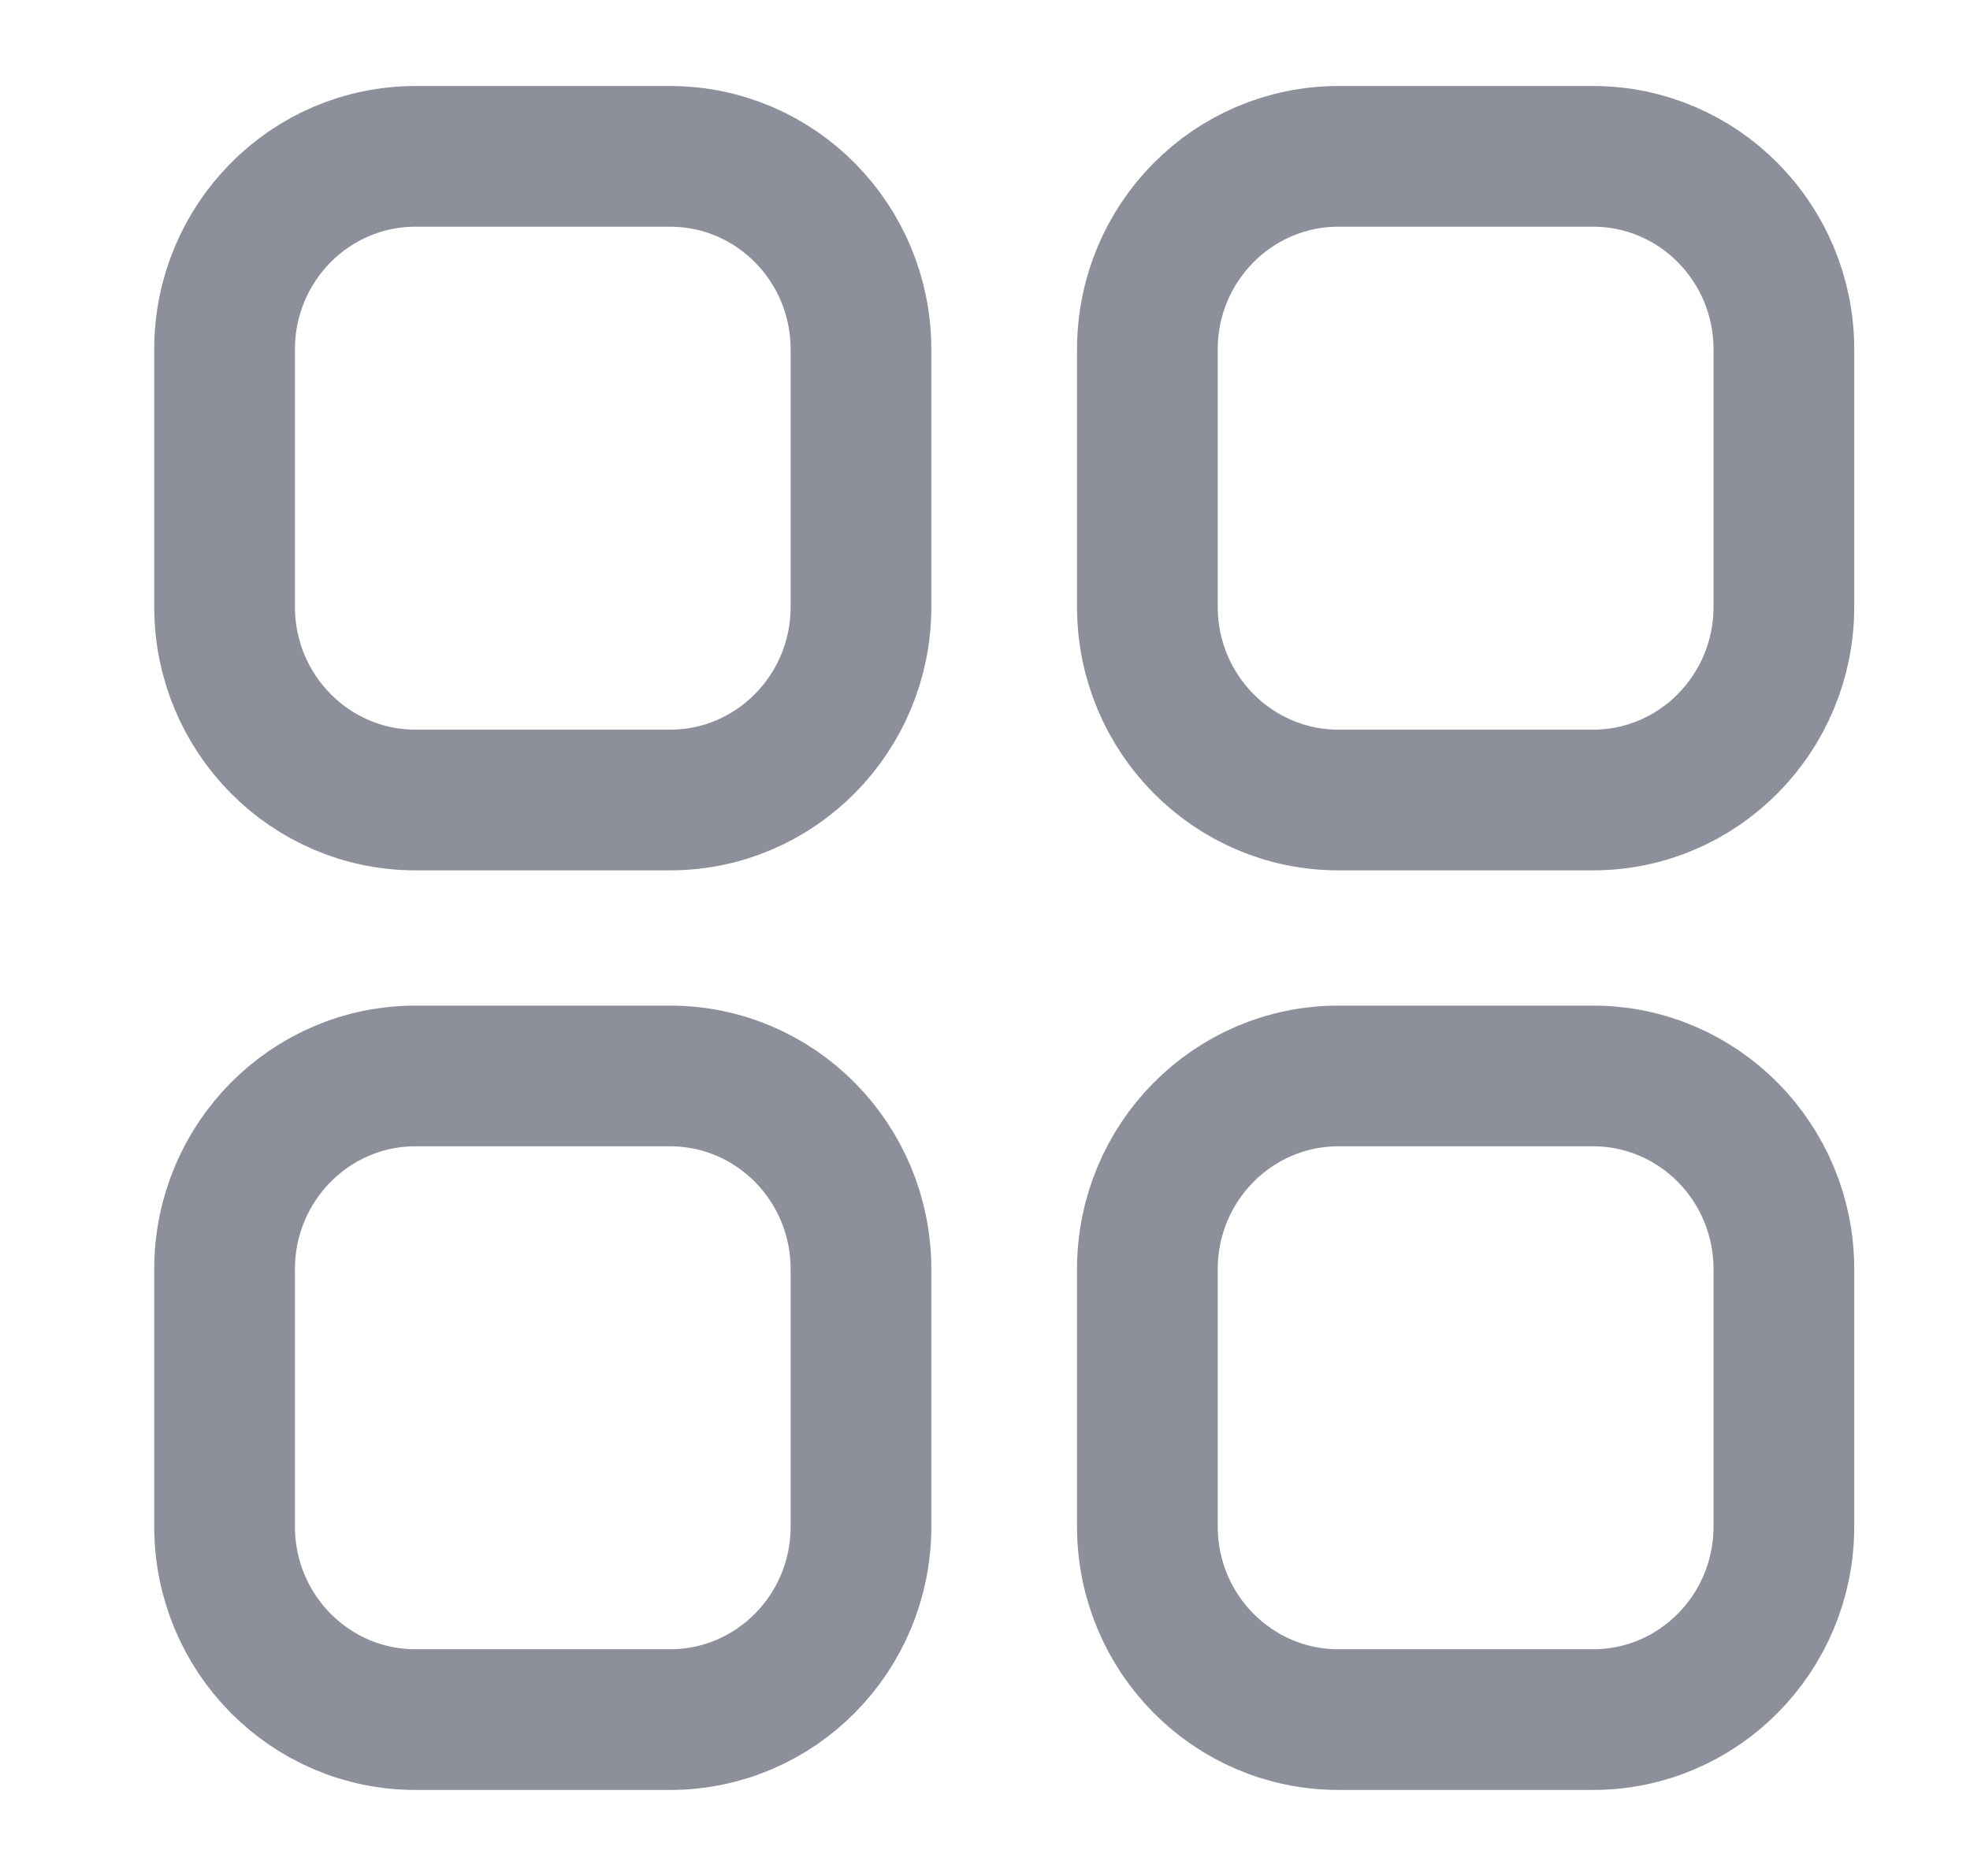 <svg width="21" height="20" viewBox="0 0 21 20" fill="none" xmlns="http://www.w3.org/2000/svg">
<path fill-rule="evenodd" clip-rule="evenodd" d="M14.267 1.667H16.982C18.105 1.667 19.016 2.588 19.016 3.725V6.47C19.016 7.606 18.105 8.529 16.982 8.529H14.267C13.143 8.529 12.231 7.606 12.231 6.47V3.725C12.231 2.588 13.143 1.667 14.267 1.667Z" stroke="#8D909B" stroke-width="1.5" stroke-linecap="round" stroke-linejoin="round"/>
<path fill-rule="evenodd" clip-rule="evenodd" d="M4.429 1.667H7.143C8.267 1.667 9.178 2.588 9.178 3.725V6.47C9.178 7.606 8.267 8.529 7.143 8.529H4.429C3.305 8.529 2.394 7.606 2.394 6.47V3.725C2.394 2.588 3.305 1.667 4.429 1.667Z" stroke="#8D909B" stroke-width="1.5" stroke-linecap="round" stroke-linejoin="round"/>
<path fill-rule="evenodd" clip-rule="evenodd" d="M4.429 11.471H7.143C8.267 11.471 9.178 12.393 9.178 13.531V16.275C9.178 17.412 8.267 18.333 7.143 18.333H4.429C3.305 18.333 2.394 17.412 2.394 16.275V13.531C2.394 12.393 3.305 11.471 4.429 11.471Z" stroke="#8D909B" stroke-width="1.5" stroke-linecap="round" stroke-linejoin="round"/>
<path fill-rule="evenodd" clip-rule="evenodd" d="M14.267 11.471H16.982C18.105 11.471 19.016 12.393 19.016 13.531V16.275C19.016 17.412 18.105 18.333 16.982 18.333H14.267C13.143 18.333 12.231 17.412 12.231 16.275V13.531C12.231 12.393 13.143 11.471 14.267 11.471Z" stroke="#8D909B" stroke-width="1.5" stroke-linecap="round" stroke-linejoin="round"/>
</svg>
